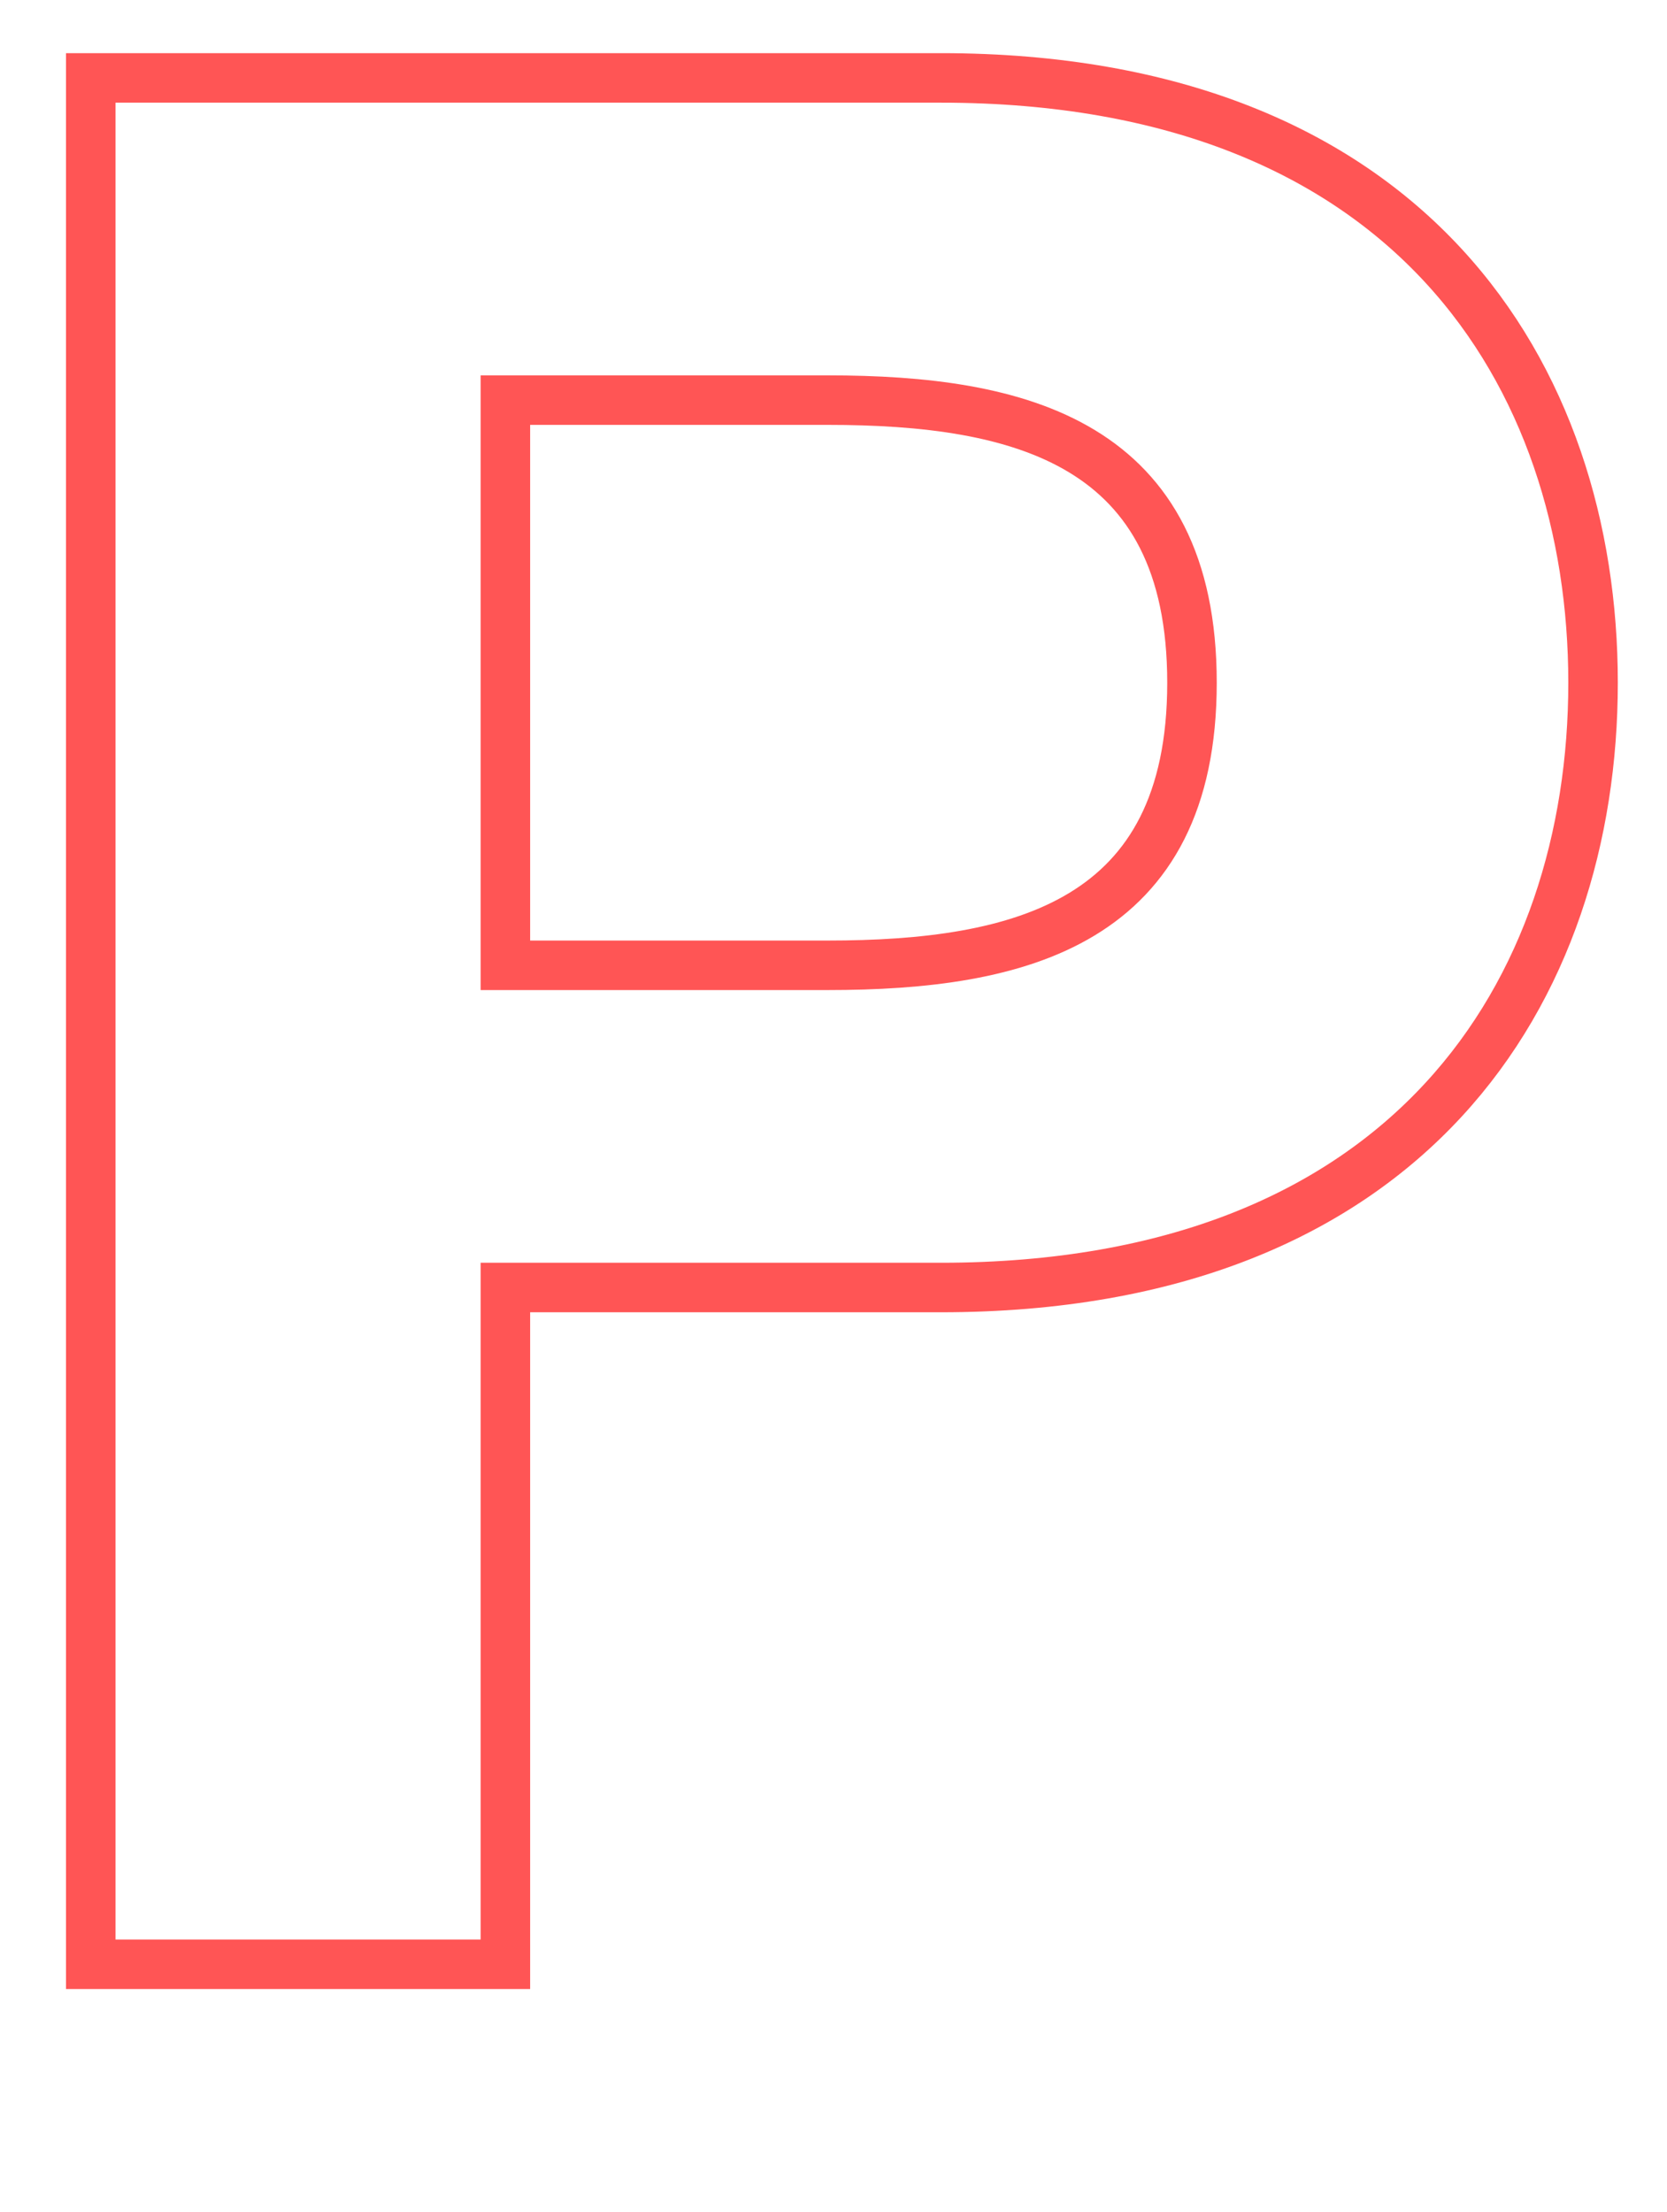 <svg id="Layer_1" data-name="Layer 1" xmlns="http://www.w3.org/2000/svg" viewBox="0 0 101 134"><defs><style>.cls-1{fill:none;stroke:#f55;stroke-width:3px;}</style></defs><title>letter-Artboard 2</title><path class="cls-1" d="M5.5,4.72H57c28.48,0,39.52,18.08,39.52,36.64S85.5,78,57,78H30.62v41H5.5ZM30.62,58.48H50.14c11.68,0,22.08-2.56,22.08-17.12S61.82,24.24,50.14,24.24H30.62Z"/></svg>